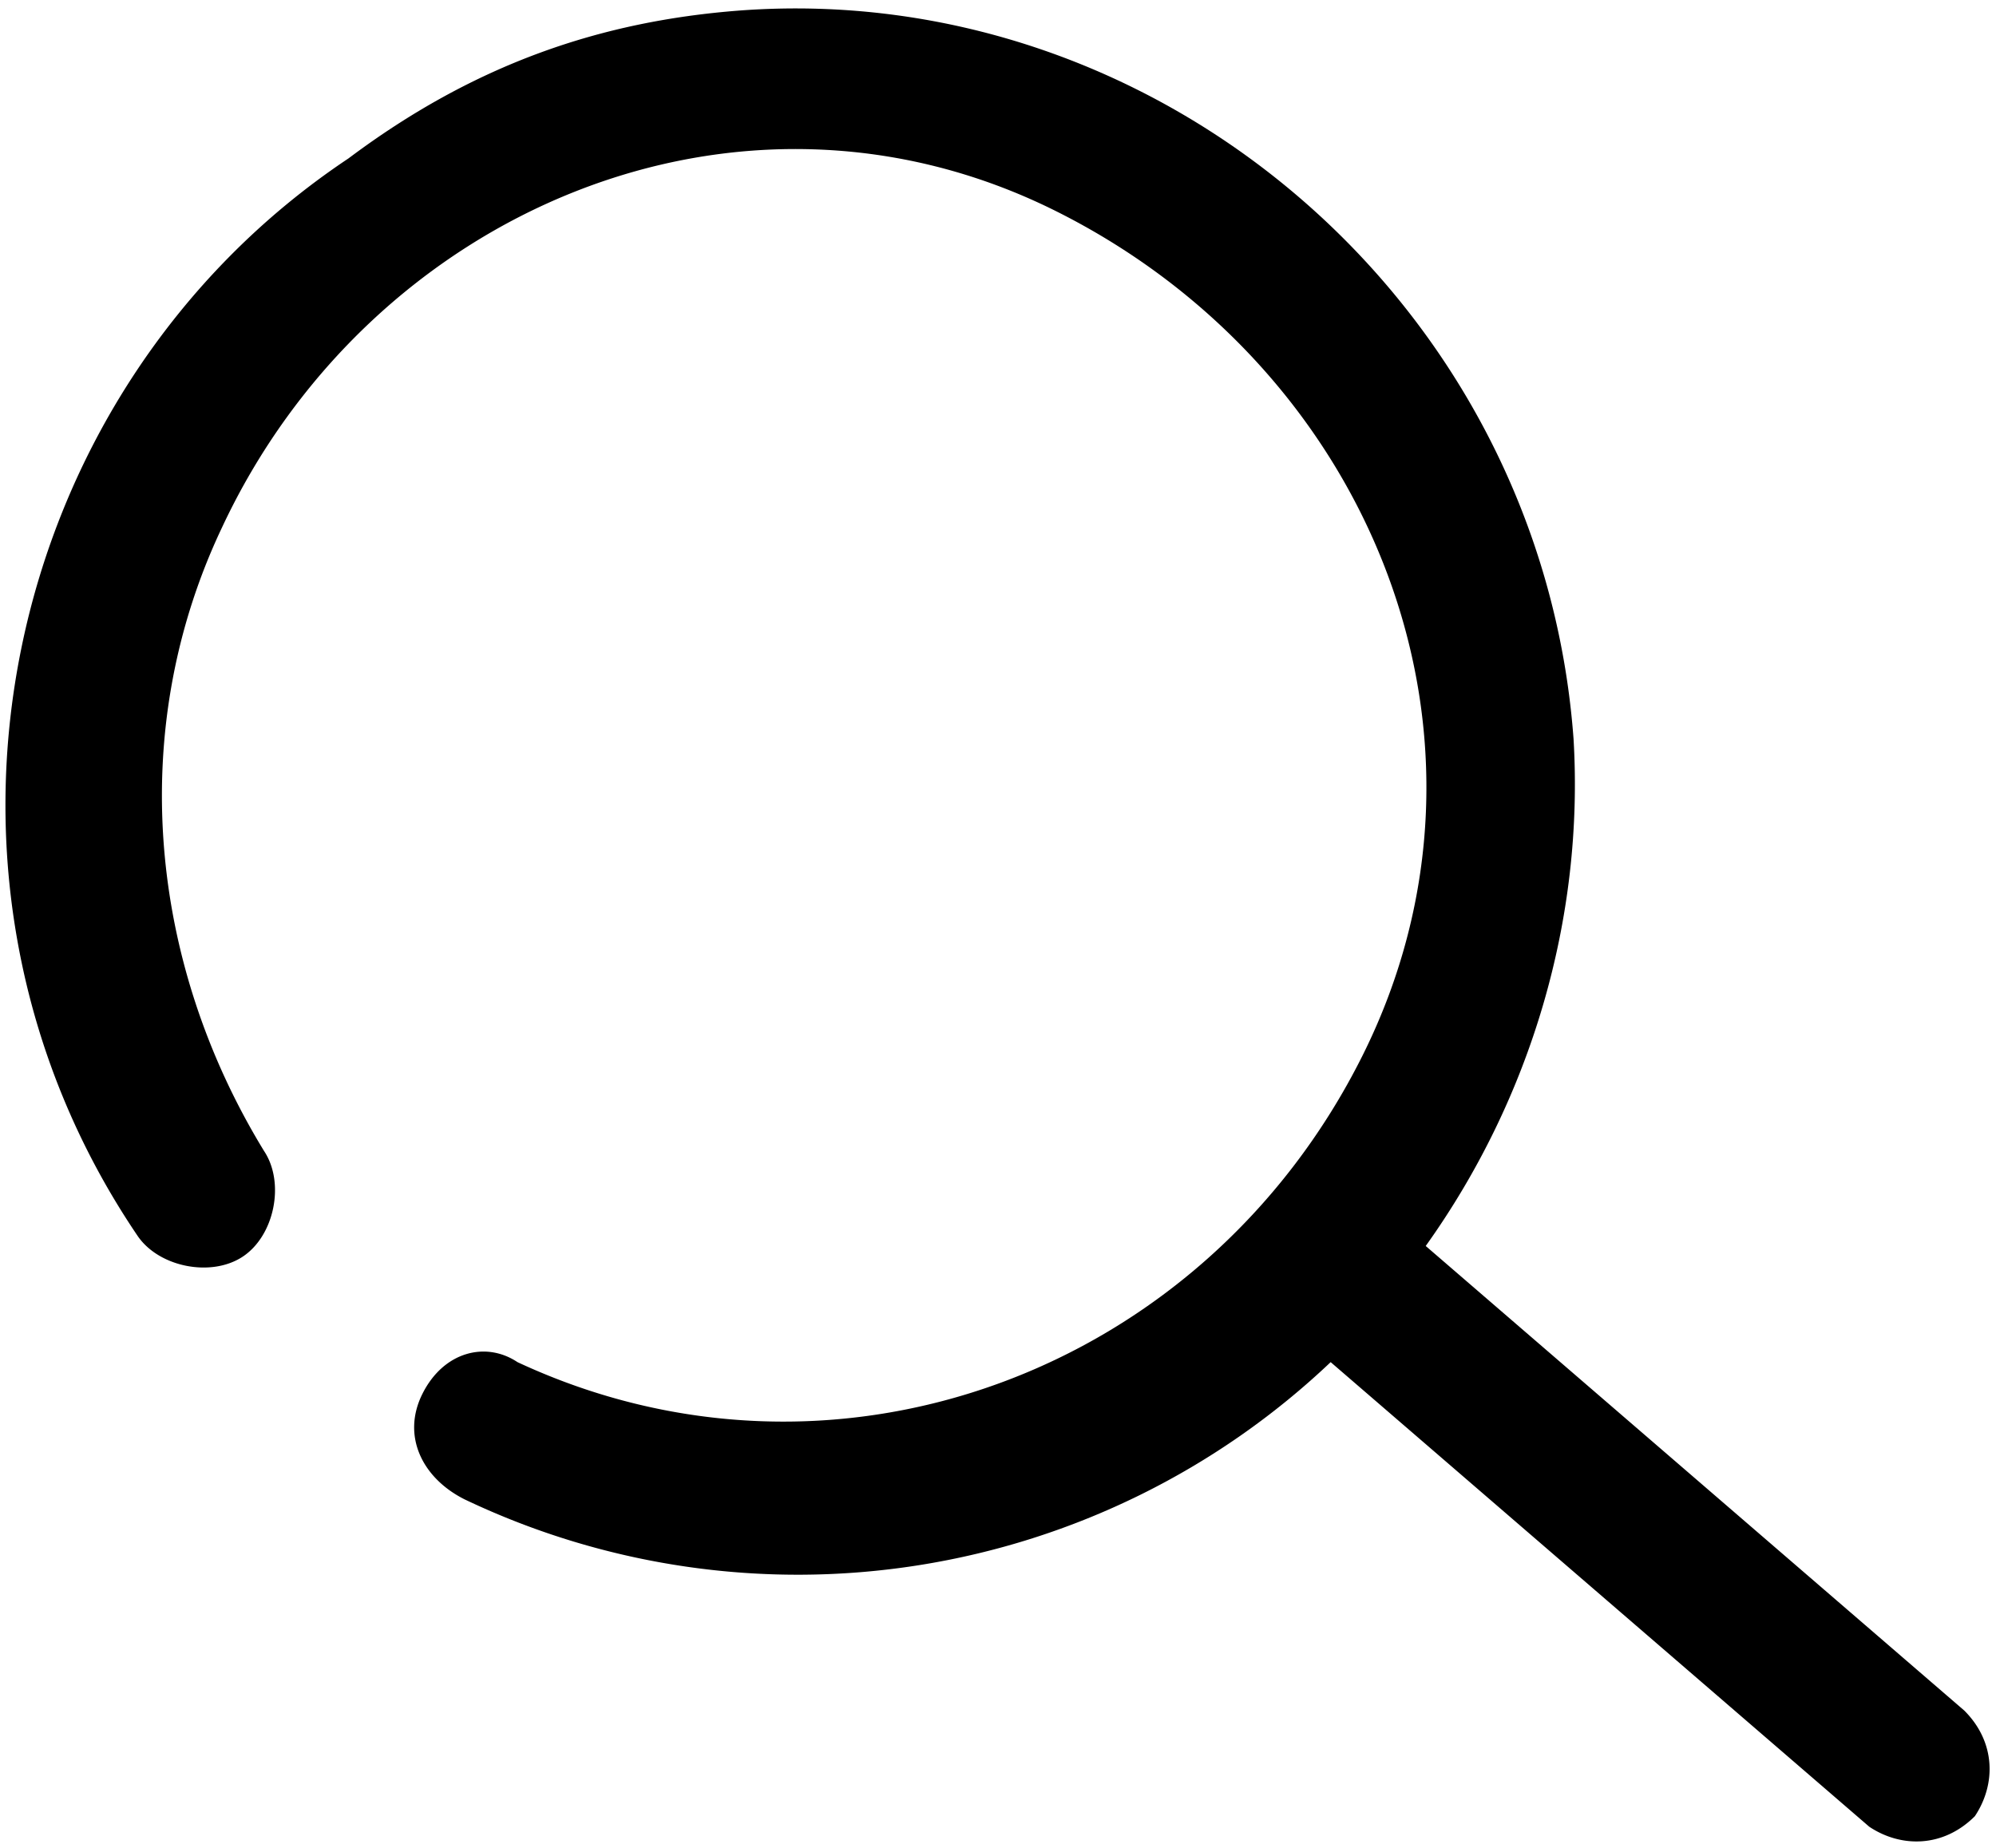 <svg viewBox="0 0 18.9 17.5" id="search" xmlns="http://www.w3.org/2000/svg"><path class="bost0" d="M7 .1c4-.3 7.6 2.8 7.9 6.9.1 1.7-.4 3.4-1.4 4.8l5.1 4.4c.3.3.3.7.1 1-.3.3-.7.3-1 .1l-5.1-4.4a7.33 7.33 0 01-8.2 1.3c-.4-.2-.6-.6-.4-1 .2-.4.6-.5.9-.3 3 1.4 6.5.1 8-2.9S13 3.5 10 2 3.5 2 2.1 5c-.9 1.9-.7 4.1.4 5.9.2.3.1.8-.2 1s-.8.1-1-.2C-1 8.3 0 3.7 3.3 1.5 4.5.6 5.7.2 7 .1z"/></svg>